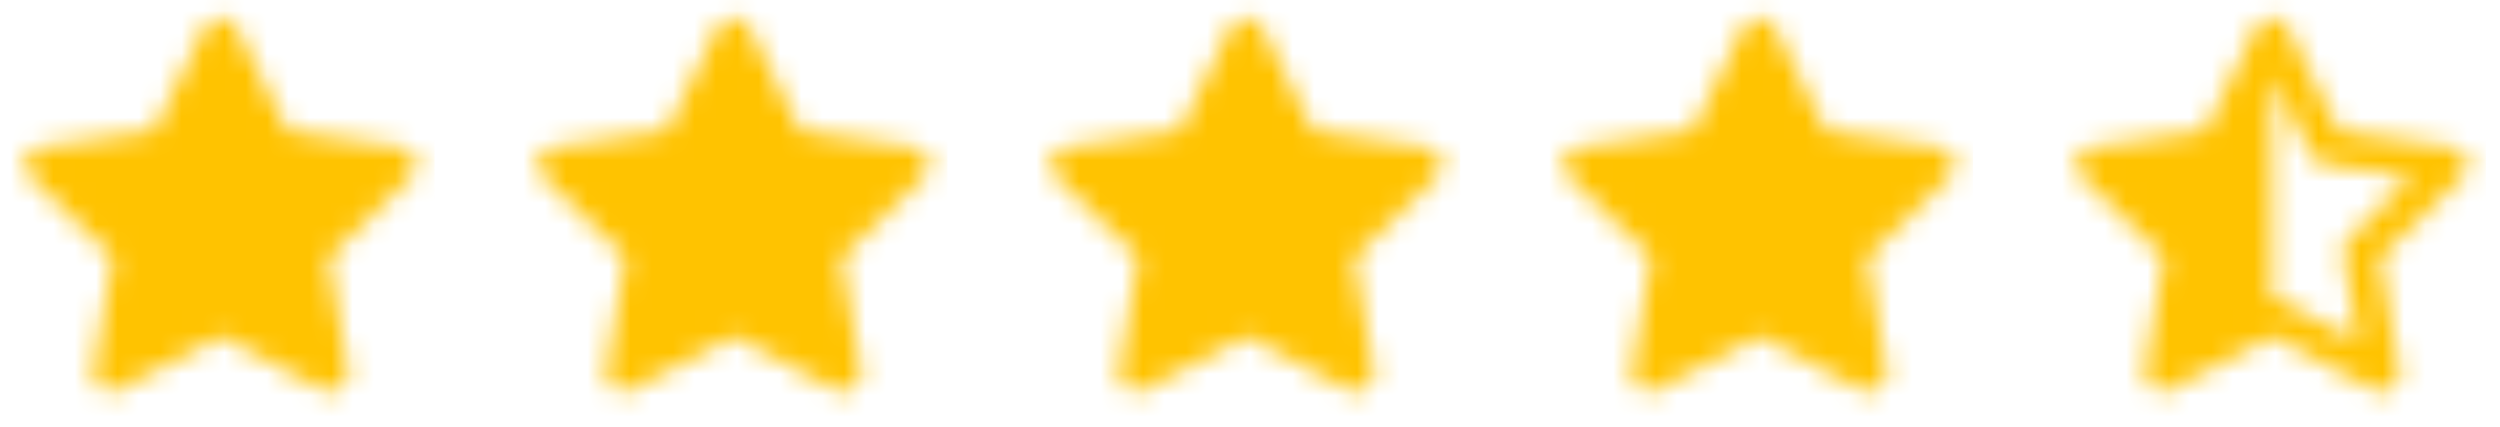 <svg width="117" height="20" viewBox="0 0 117 20" fill="none" xmlns="http://www.w3.org/2000/svg">
<mask id="mask0_116_2006" style="mask-type:alpha" maskUnits="userSpaceOnUse" x="0" y="0" width="21" height="20">
<g clip-path="url(#clip0_116_2006)">
<g clip-path="url(#clip1_116_2006)">
<path d="M7.204 6.115L1.887 6.886L1.793 6.905C1.503 6.982 1.277 7.21 1.201 7.5C1.125 7.79 1.211 8.1 1.427 8.309L5.278 12.057L4.37 17.354L4.359 17.445C4.341 17.745 4.487 18.032 4.739 18.195C4.992 18.358 5.313 18.372 5.579 18.232L10.334 15.732L15.078 18.232L15.162 18.27C15.442 18.381 15.759 18.331 15.993 18.141C16.226 17.951 16.339 17.65 16.288 17.354L15.379 12.057L19.232 8.307L19.297 8.237C19.486 8.004 19.536 7.688 19.427 7.409C19.318 7.129 19.067 6.93 18.77 6.887L13.453 6.115L11.077 1.298C10.936 1.014 10.647 0.833 10.329 0.833C10.012 0.833 9.722 1.014 9.582 1.298L7.204 6.115Z" fill="black"/>
</g>
</g>
</mask>
<g mask="url(#mask0_116_2006)">
<rect x="0.34" width="20" height="20" fill="#FFC300"/>
</g>
<mask id="mask1_116_2006" style="mask-type:alpha" maskUnits="userSpaceOnUse" x="24" y="0" width="21" height="20">
<g clip-path="url(#clip2_116_2006)">
<g clip-path="url(#clip3_116_2006)">
<path d="M31.204 6.115L25.887 6.886L25.793 6.905C25.503 6.982 25.277 7.21 25.201 7.5C25.125 7.79 25.211 8.1 25.427 8.309L29.278 12.057L28.37 17.354L28.359 17.445C28.341 17.745 28.487 18.032 28.739 18.195C28.992 18.358 29.313 18.372 29.579 18.232L34.334 15.732L39.078 18.232L39.162 18.27C39.442 18.381 39.759 18.331 39.993 18.141C40.226 17.951 40.339 17.65 40.288 17.354L39.379 12.057L43.232 8.307L43.297 8.237C43.486 8.004 43.536 7.688 43.427 7.409C43.318 7.129 43.067 6.93 42.77 6.887L37.453 6.115L35.077 1.298C34.936 1.014 34.647 0.833 34.329 0.833C34.012 0.833 33.722 1.014 33.582 1.298L31.204 6.115Z" fill="black"/>
</g>
</g>
</mask>
<g mask="url(#mask1_116_2006)">
<rect x="24.34" width="20" height="20" fill="#FFC300"/>
</g>
<mask id="mask2_116_2006" style="mask-type:alpha" maskUnits="userSpaceOnUse" x="48" y="0" width="21" height="20">
<g clip-path="url(#clip4_116_2006)">
<g clip-path="url(#clip5_116_2006)">
<path d="M55.204 6.115L49.887 6.886L49.793 6.905C49.503 6.982 49.277 7.21 49.201 7.5C49.125 7.79 49.211 8.1 49.427 8.309L53.278 12.057L52.37 17.354L52.359 17.445C52.341 17.745 52.487 18.032 52.739 18.195C52.992 18.358 53.313 18.372 53.579 18.232L58.334 15.732L63.078 18.232L63.162 18.27C63.442 18.381 63.759 18.331 63.993 18.141C64.226 17.951 64.339 17.65 64.288 17.354L63.379 12.057L67.232 8.307L67.297 8.237C67.486 8.004 67.536 7.688 67.427 7.409C67.318 7.129 67.067 6.93 66.77 6.887L61.453 6.115L59.077 1.298C58.936 1.014 58.647 0.833 58.329 0.833C58.012 0.833 57.722 1.014 57.582 1.298L55.204 6.115Z" fill="black"/>
</g>
</g>
</mask>
<g mask="url(#mask2_116_2006)">
<rect x="48.34" width="20" height="20" fill="#FFC300"/>
</g>
<mask id="mask3_116_2006" style="mask-type:alpha" maskUnits="userSpaceOnUse" x="72" y="0" width="21" height="20">
<g clip-path="url(#clip6_116_2006)">
<g clip-path="url(#clip7_116_2006)">
<path d="M79.204 6.115L73.887 6.886L73.793 6.905C73.503 6.982 73.277 7.21 73.201 7.5C73.125 7.79 73.211 8.1 73.427 8.309L77.278 12.057L76.37 17.354L76.359 17.445C76.341 17.745 76.487 18.032 76.739 18.195C76.992 18.358 77.313 18.372 77.579 18.232L82.334 15.732L87.078 18.232L87.162 18.27C87.442 18.381 87.759 18.331 87.993 18.141C88.226 17.951 88.339 17.65 88.288 17.354L87.379 12.057L91.232 8.307L91.297 8.237C91.486 8.004 91.536 7.688 91.427 7.409C91.318 7.129 91.067 6.93 90.77 6.887L85.453 6.115L83.077 1.298C82.936 1.014 82.647 0.833 82.329 0.833C82.012 0.833 81.722 1.014 81.582 1.298L79.204 6.115Z" fill="black"/>
</g>
</g>
</mask>
<g mask="url(#mask3_116_2006)">
<rect x="72.34" width="20" height="20" fill="#FFC300"/>
</g>
<mask id="mask4_116_2006" style="mask-type:alpha" maskUnits="userSpaceOnUse" x="96" y="0" width="21" height="20">
<g clip-path="url(#clip8_116_2006)">
<g clip-path="url(#clip9_116_2006)">
<path d="M106.335 0.834C106.611 0.835 106.868 0.973 107.021 1.203L107.077 1.299L109.453 6.117L114.77 6.888C115.388 6.978 115.67 7.671 115.356 8.159L115.298 8.239L115.233 8.31L111.379 12.059L112.288 17.355C112.336 17.636 112.237 17.922 112.026 18.113C111.816 18.305 111.522 18.376 111.247 18.301L111.163 18.272L111.078 18.234L106.334 15.734L101.579 18.234C101.492 18.279 101.403 18.309 101.313 18.322L101.224 18.33C100.989 18.339 100.761 18.248 100.596 18.08C100.432 17.912 100.346 17.682 100.359 17.447L100.37 17.355L101.278 12.059L97.426 8.309C97.223 8.112 97.135 7.826 97.19 7.549C97.245 7.272 97.437 7.041 97.699 6.937L97.793 6.907L97.888 6.888L103.204 6.117L105.582 1.3C105.717 1.008 106.013 0.825 106.335 0.834ZM106.335 3.562V13.959C106.402 13.959 106.469 13.967 106.534 13.983L106.63 14.013L106.723 14.054L110.359 15.97L109.663 11.909C109.628 11.709 109.669 11.502 109.776 11.329L109.834 11.247L109.903 11.172L112.858 8.294L108.782 7.704C108.58 7.675 108.396 7.573 108.265 7.418L108.204 7.337L108.154 7.249L106.335 3.562Z" fill="black"/>
</g>
</g>
</mask>
<g mask="url(#mask4_116_2006)">
<rect x="96.34" width="20" height="20" fill="#FFC300"/>
</g>
<defs>
<clipPath id="clip0_116_2006">
<rect width="20" height="20" fill="white" transform="translate(0.34)"/>
</clipPath>
<clipPath id="clip1_116_2006">
<rect width="20" height="20" fill="white" transform="translate(0.34)"/>
</clipPath>
<clipPath id="clip2_116_2006">
<rect width="20" height="20" fill="white" transform="translate(24.34)"/>
</clipPath>
<clipPath id="clip3_116_2006">
<rect width="20" height="20" fill="white" transform="translate(24.34)"/>
</clipPath>
<clipPath id="clip4_116_2006">
<rect width="20" height="20" fill="white" transform="translate(48.34)"/>
</clipPath>
<clipPath id="clip5_116_2006">
<rect width="20" height="20" fill="white" transform="translate(48.34)"/>
</clipPath>
<clipPath id="clip6_116_2006">
<rect width="20" height="20" fill="white" transform="translate(72.34)"/>
</clipPath>
<clipPath id="clip7_116_2006">
<rect width="20" height="20" fill="white" transform="translate(72.34)"/>
</clipPath>
<clipPath id="clip8_116_2006">
<rect width="20" height="20" fill="white" transform="translate(96.34)"/>
</clipPath>
<clipPath id="clip9_116_2006">
<rect width="20" height="20" fill="white" transform="translate(96.34)"/>
</clipPath>
</defs>
</svg>

